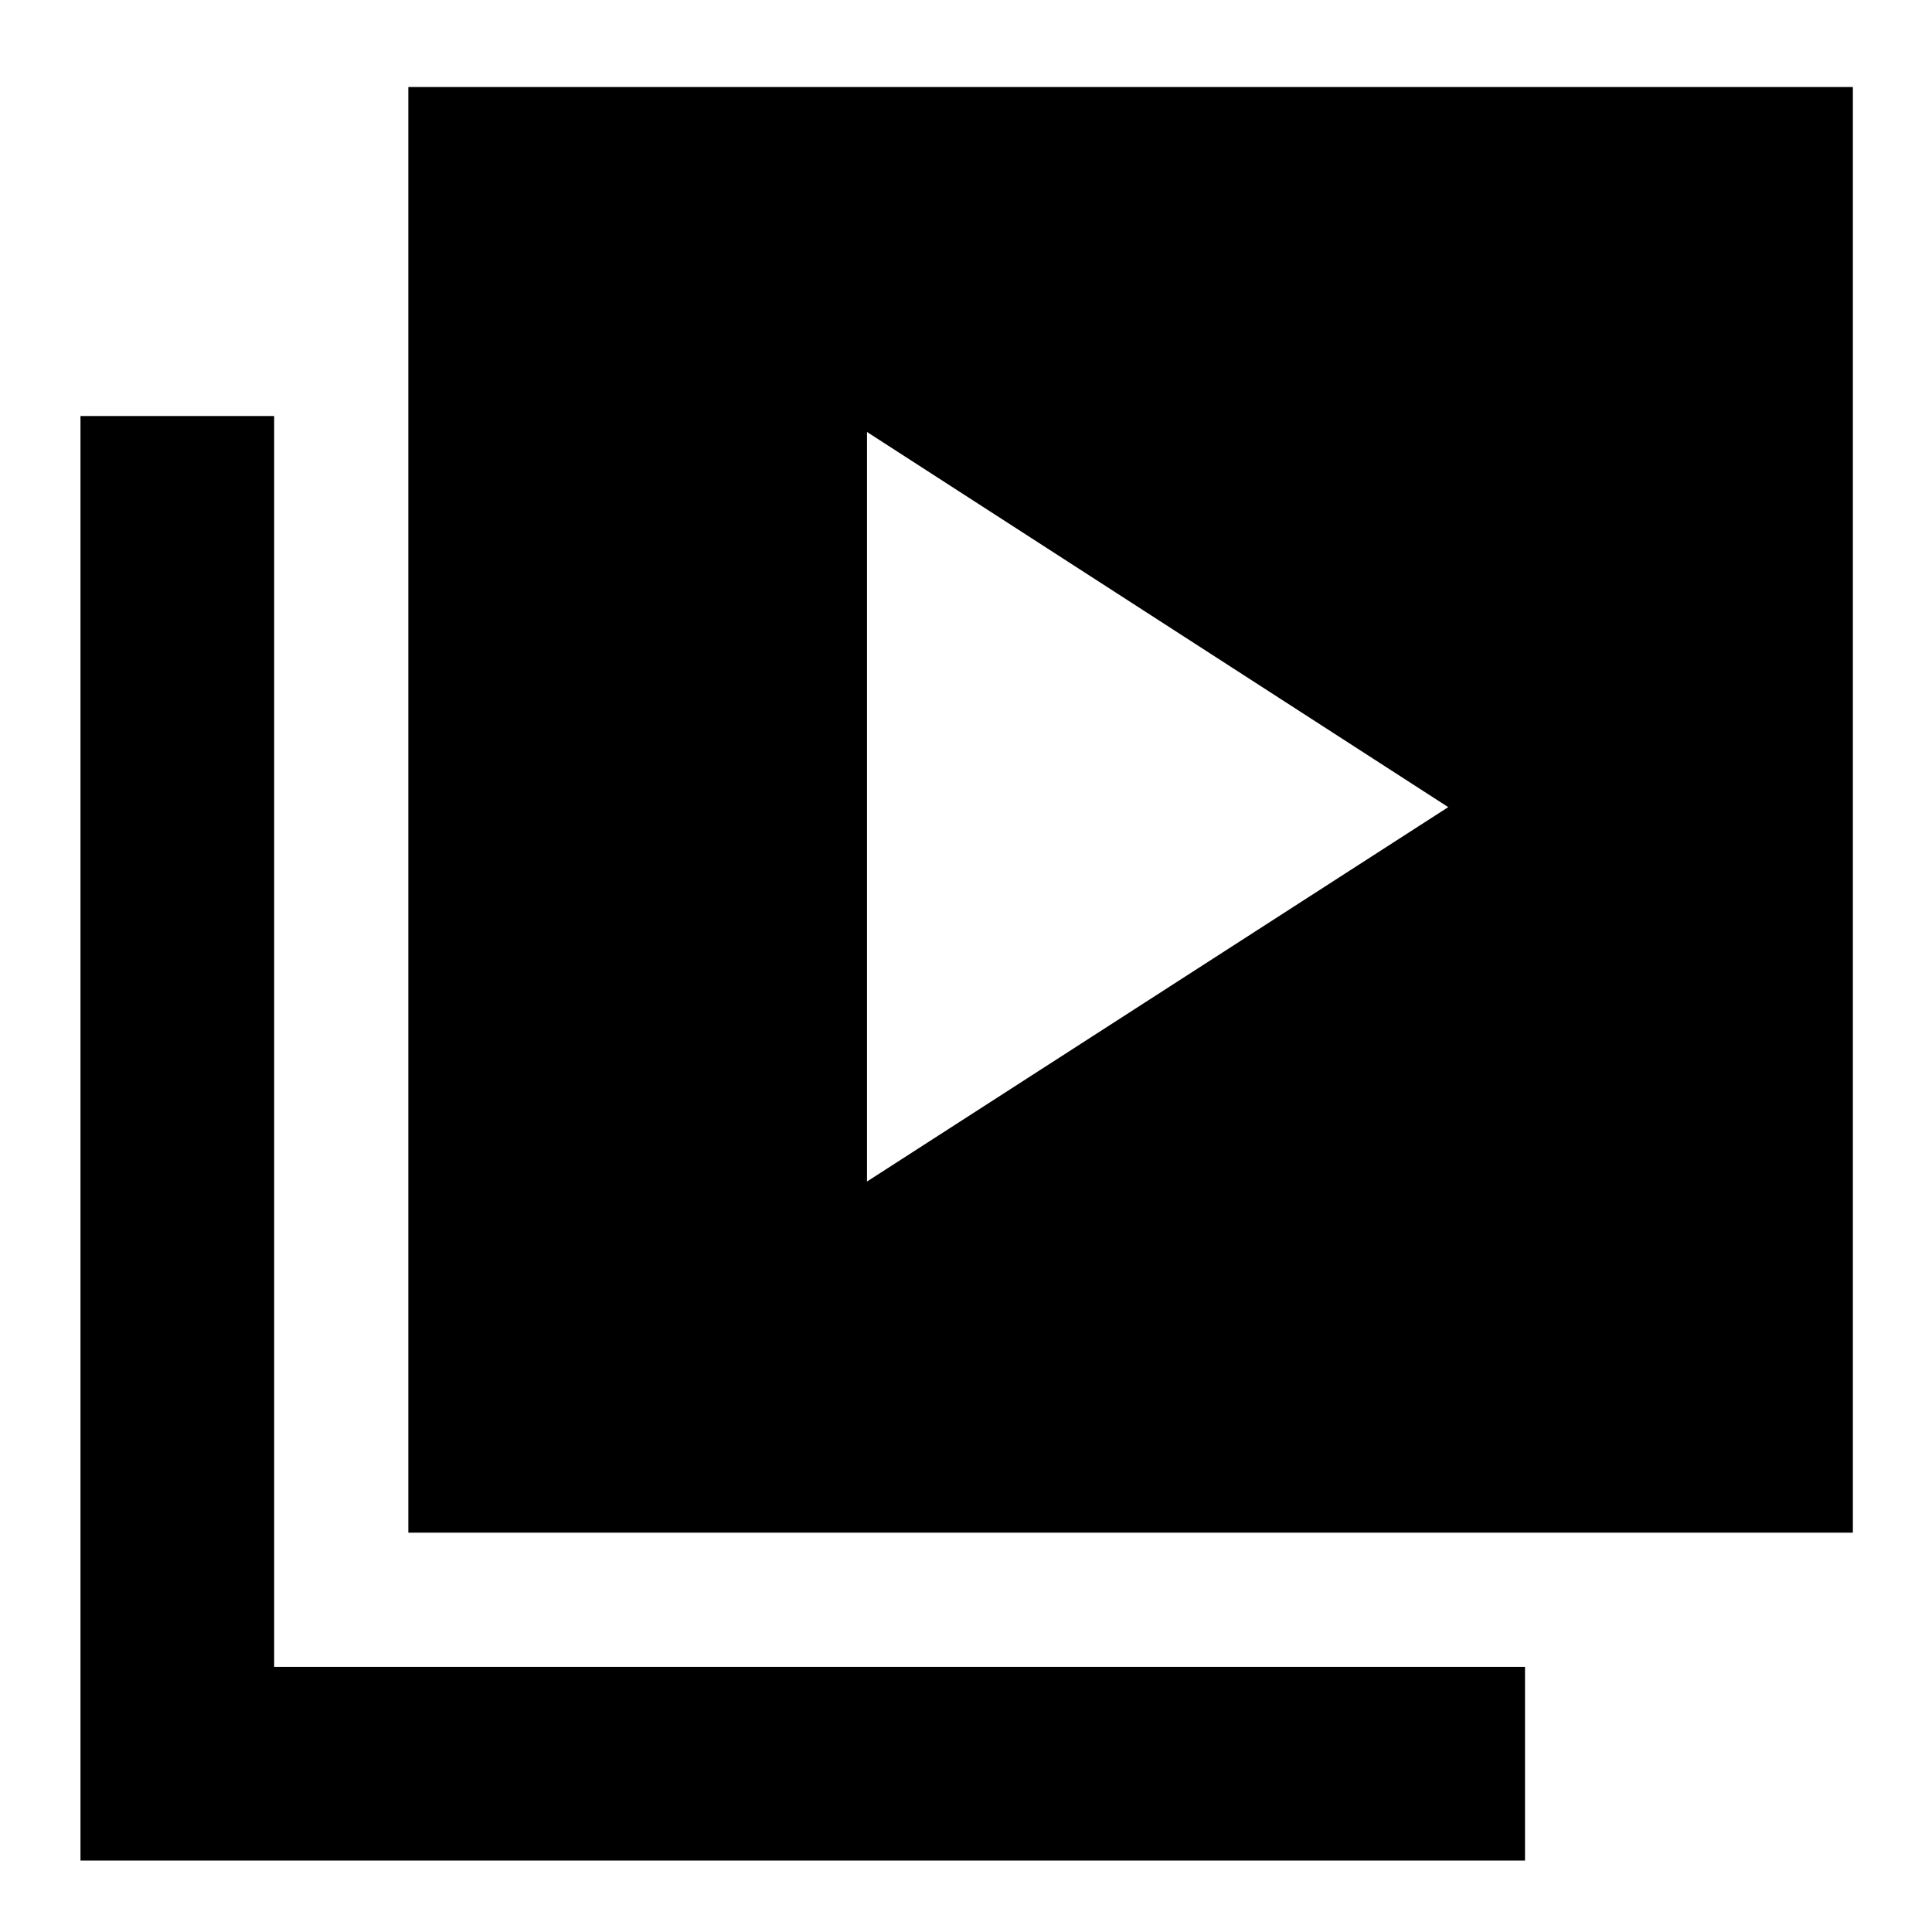 <svg xmlns="http://www.w3.org/2000/svg" height="40" viewBox="0 -960 960 960" width="40"><path d="m430.81-372.91 288.81-186.03-288.81-186.41v372.44ZM202.9-198.42v-718.35h717.78v718.35H202.9ZM39.99-35.51v-717.78h96.24v621.54h621.54v96.24H39.99Z"/></svg>